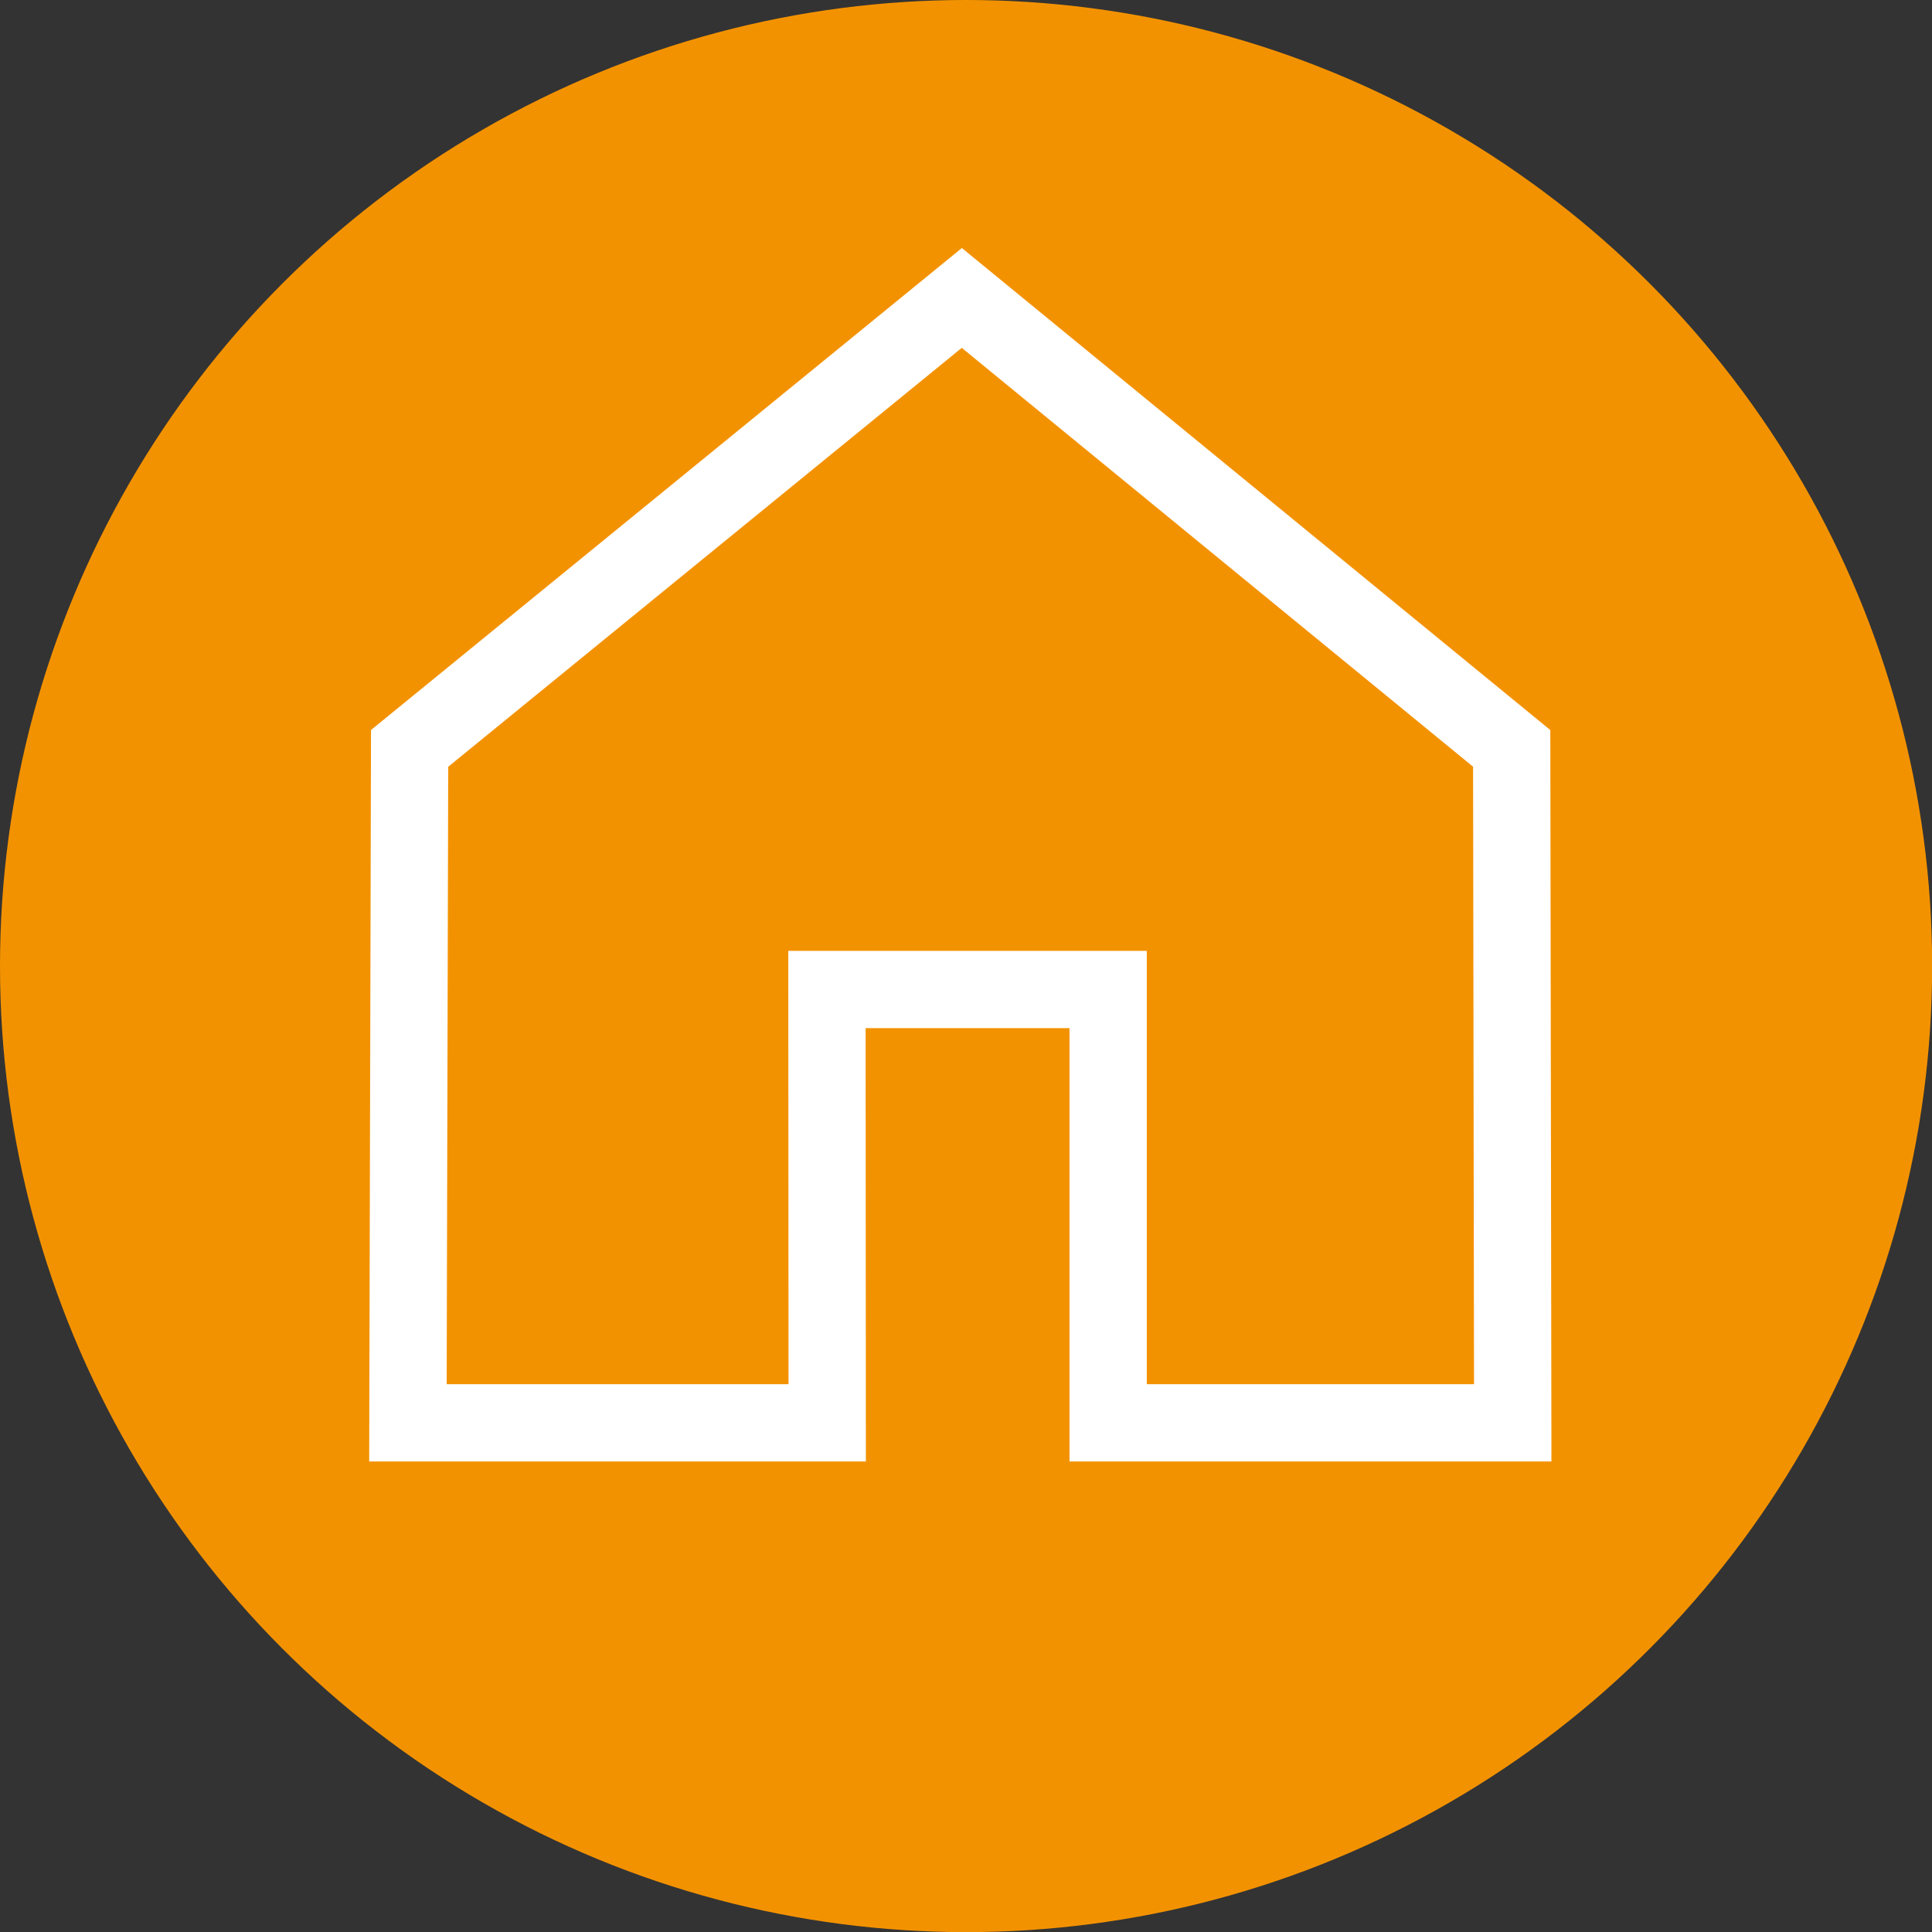 <svg id="Layer_1" data-name="Layer 1" xmlns="http://www.w3.org/2000/svg" viewBox="0 0 149.99 149.99"><rect x="0" y="0" width="149.99" height="149.99" fill="#333333" stroke="none"/><defs><style>.cls-1{fill:#f39200;}.cls-2{fill:none;stroke:#fff;stroke-linecap:square;stroke-width:6px;}</style></defs><title>coming-soon</title><circle class="cls-1" cx="75" cy="75" r="75"/><polygon class="cls-2" points="31.67 110.46 31.8 58.1 74.67 23.13 117.36 58.1 117.44 110.46 86.03 110.46 86.03 76.82 64.2 76.82 64.22 110.46 31.67 110.46"/></svg>